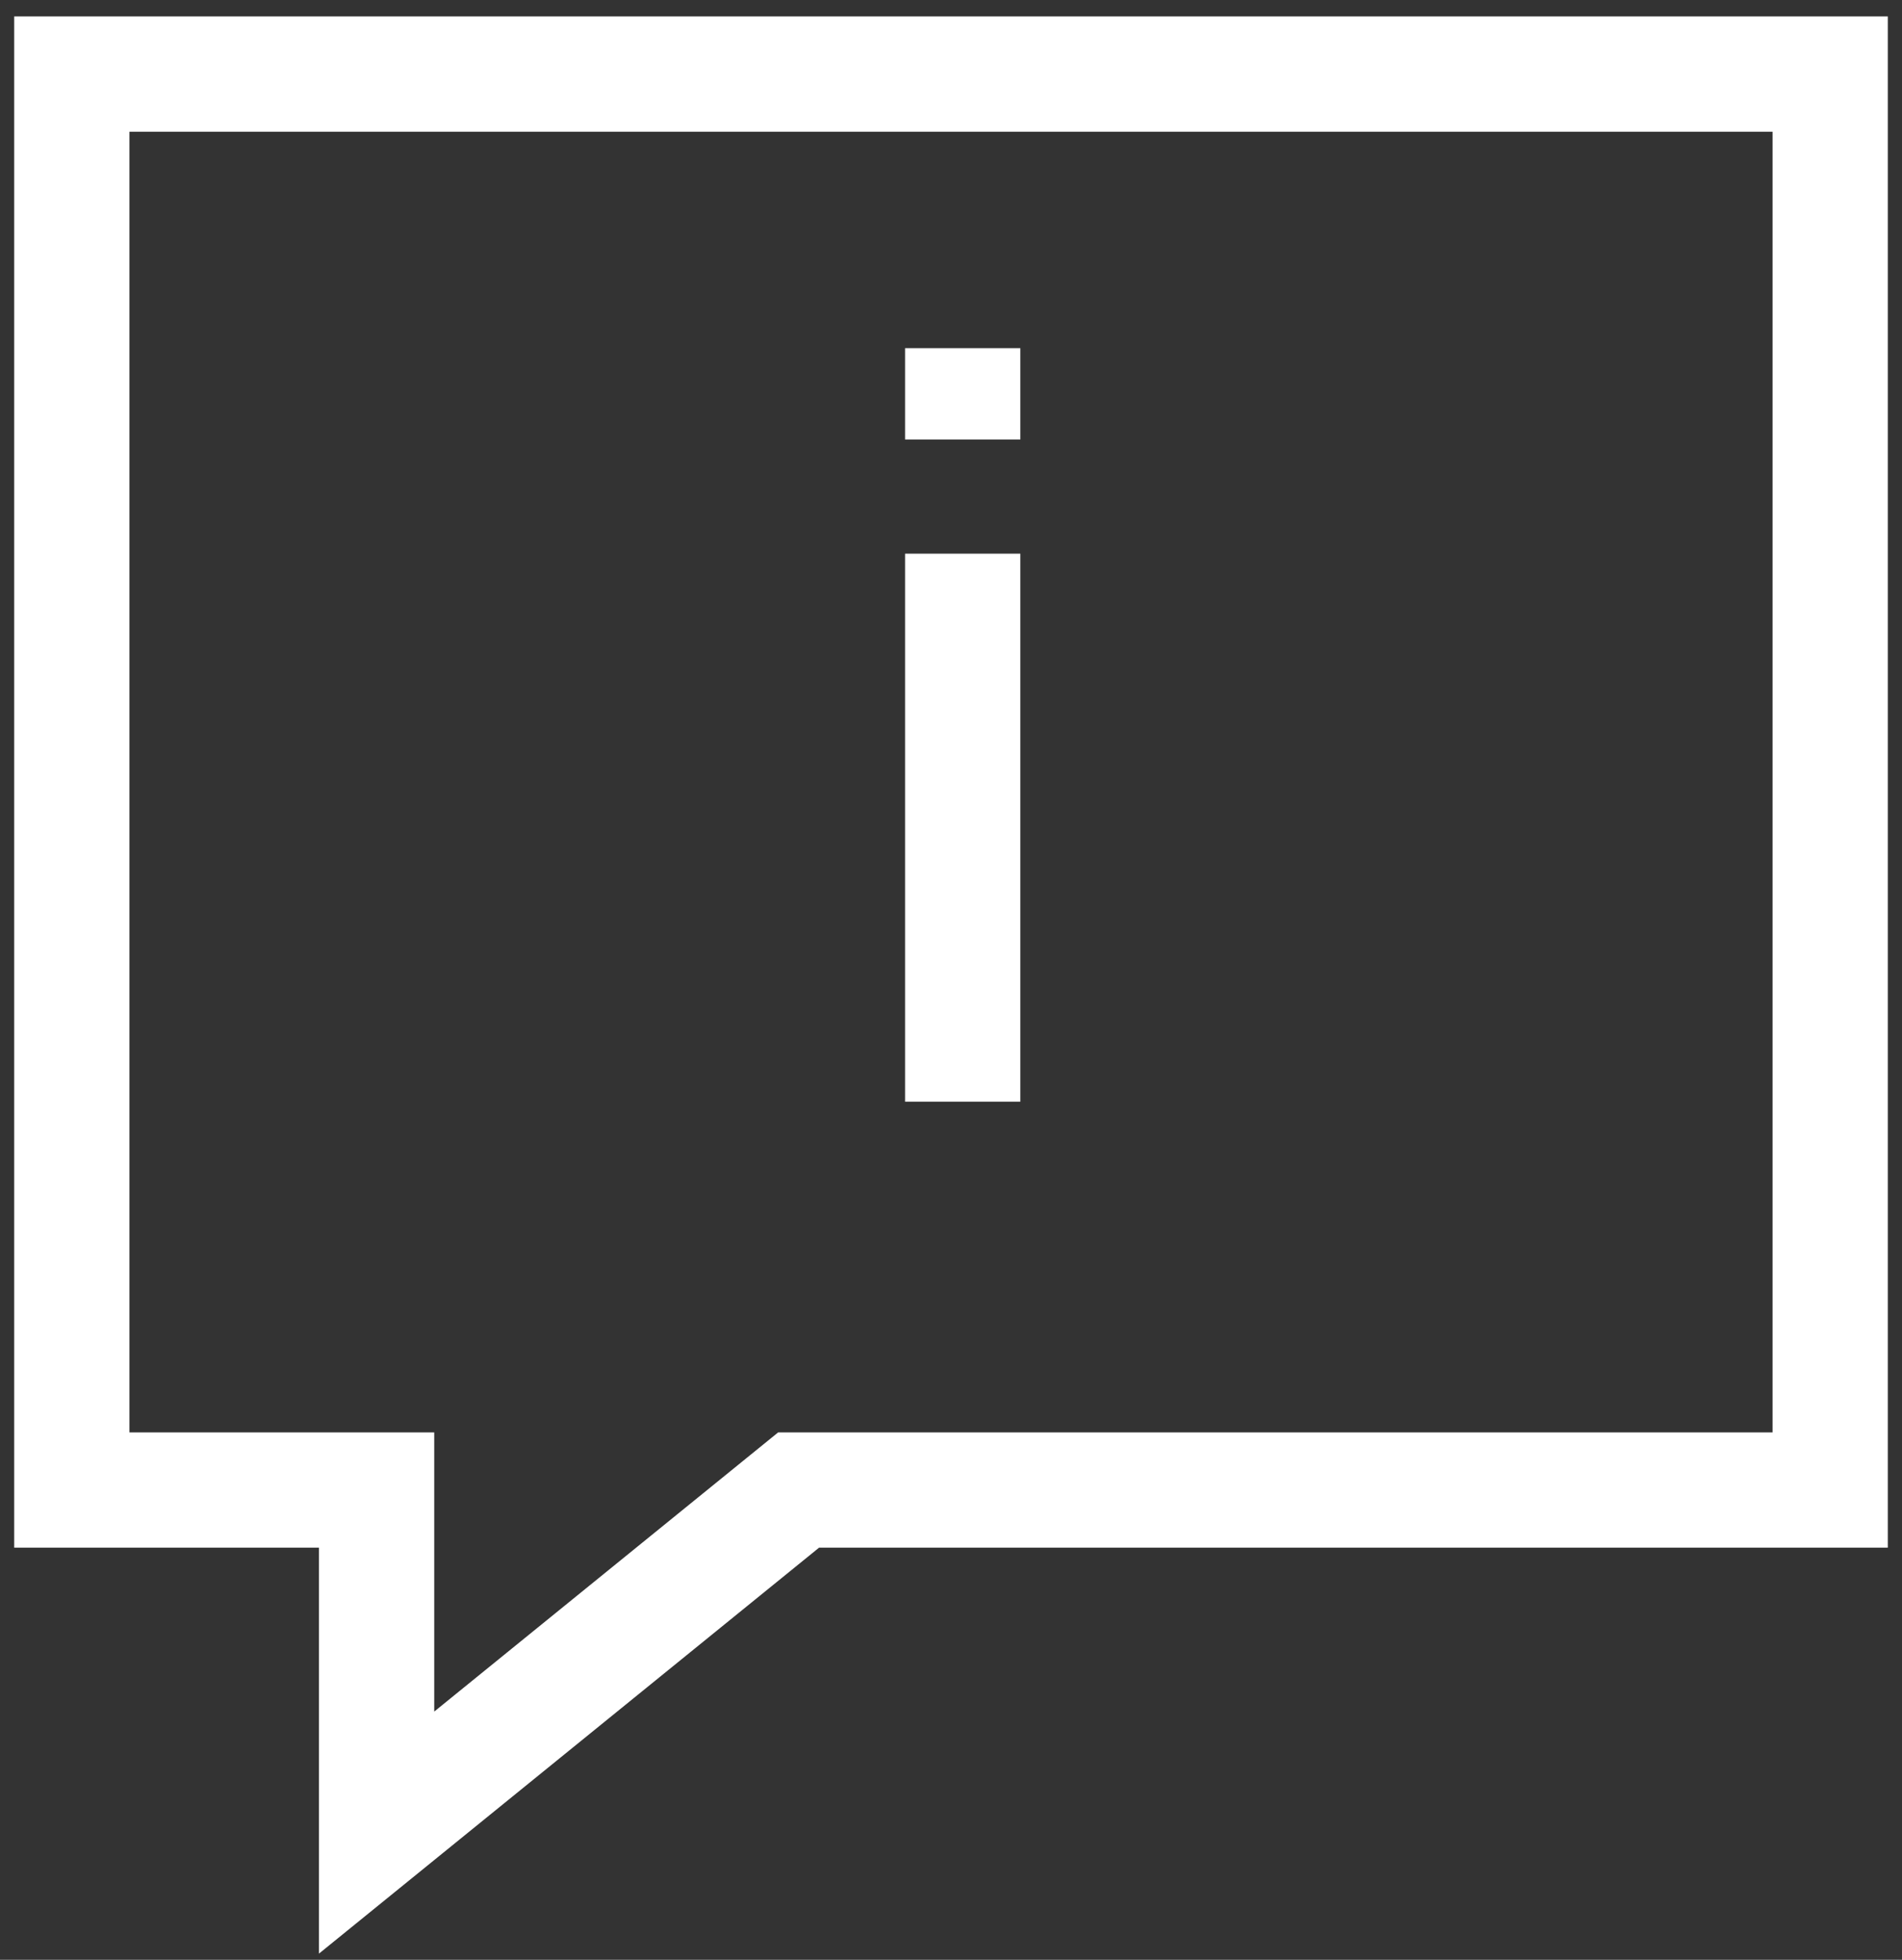 <svg width="33" height="34" viewBox="0 0 33 34" fill="none" xmlns="http://www.w3.org/2000/svg">
<rect x="0" y="0" width="33" height="34" fill="#333333" stroke="none"/>
<path d="M16.703 7.624V6.04M16.703 9.605V19.114M1.246 25.85V1.285H31.754V25.85H13.856L6.534 31.793V25.85H1.246Z" stroke="white" stroke-width="2"/>
</svg>
